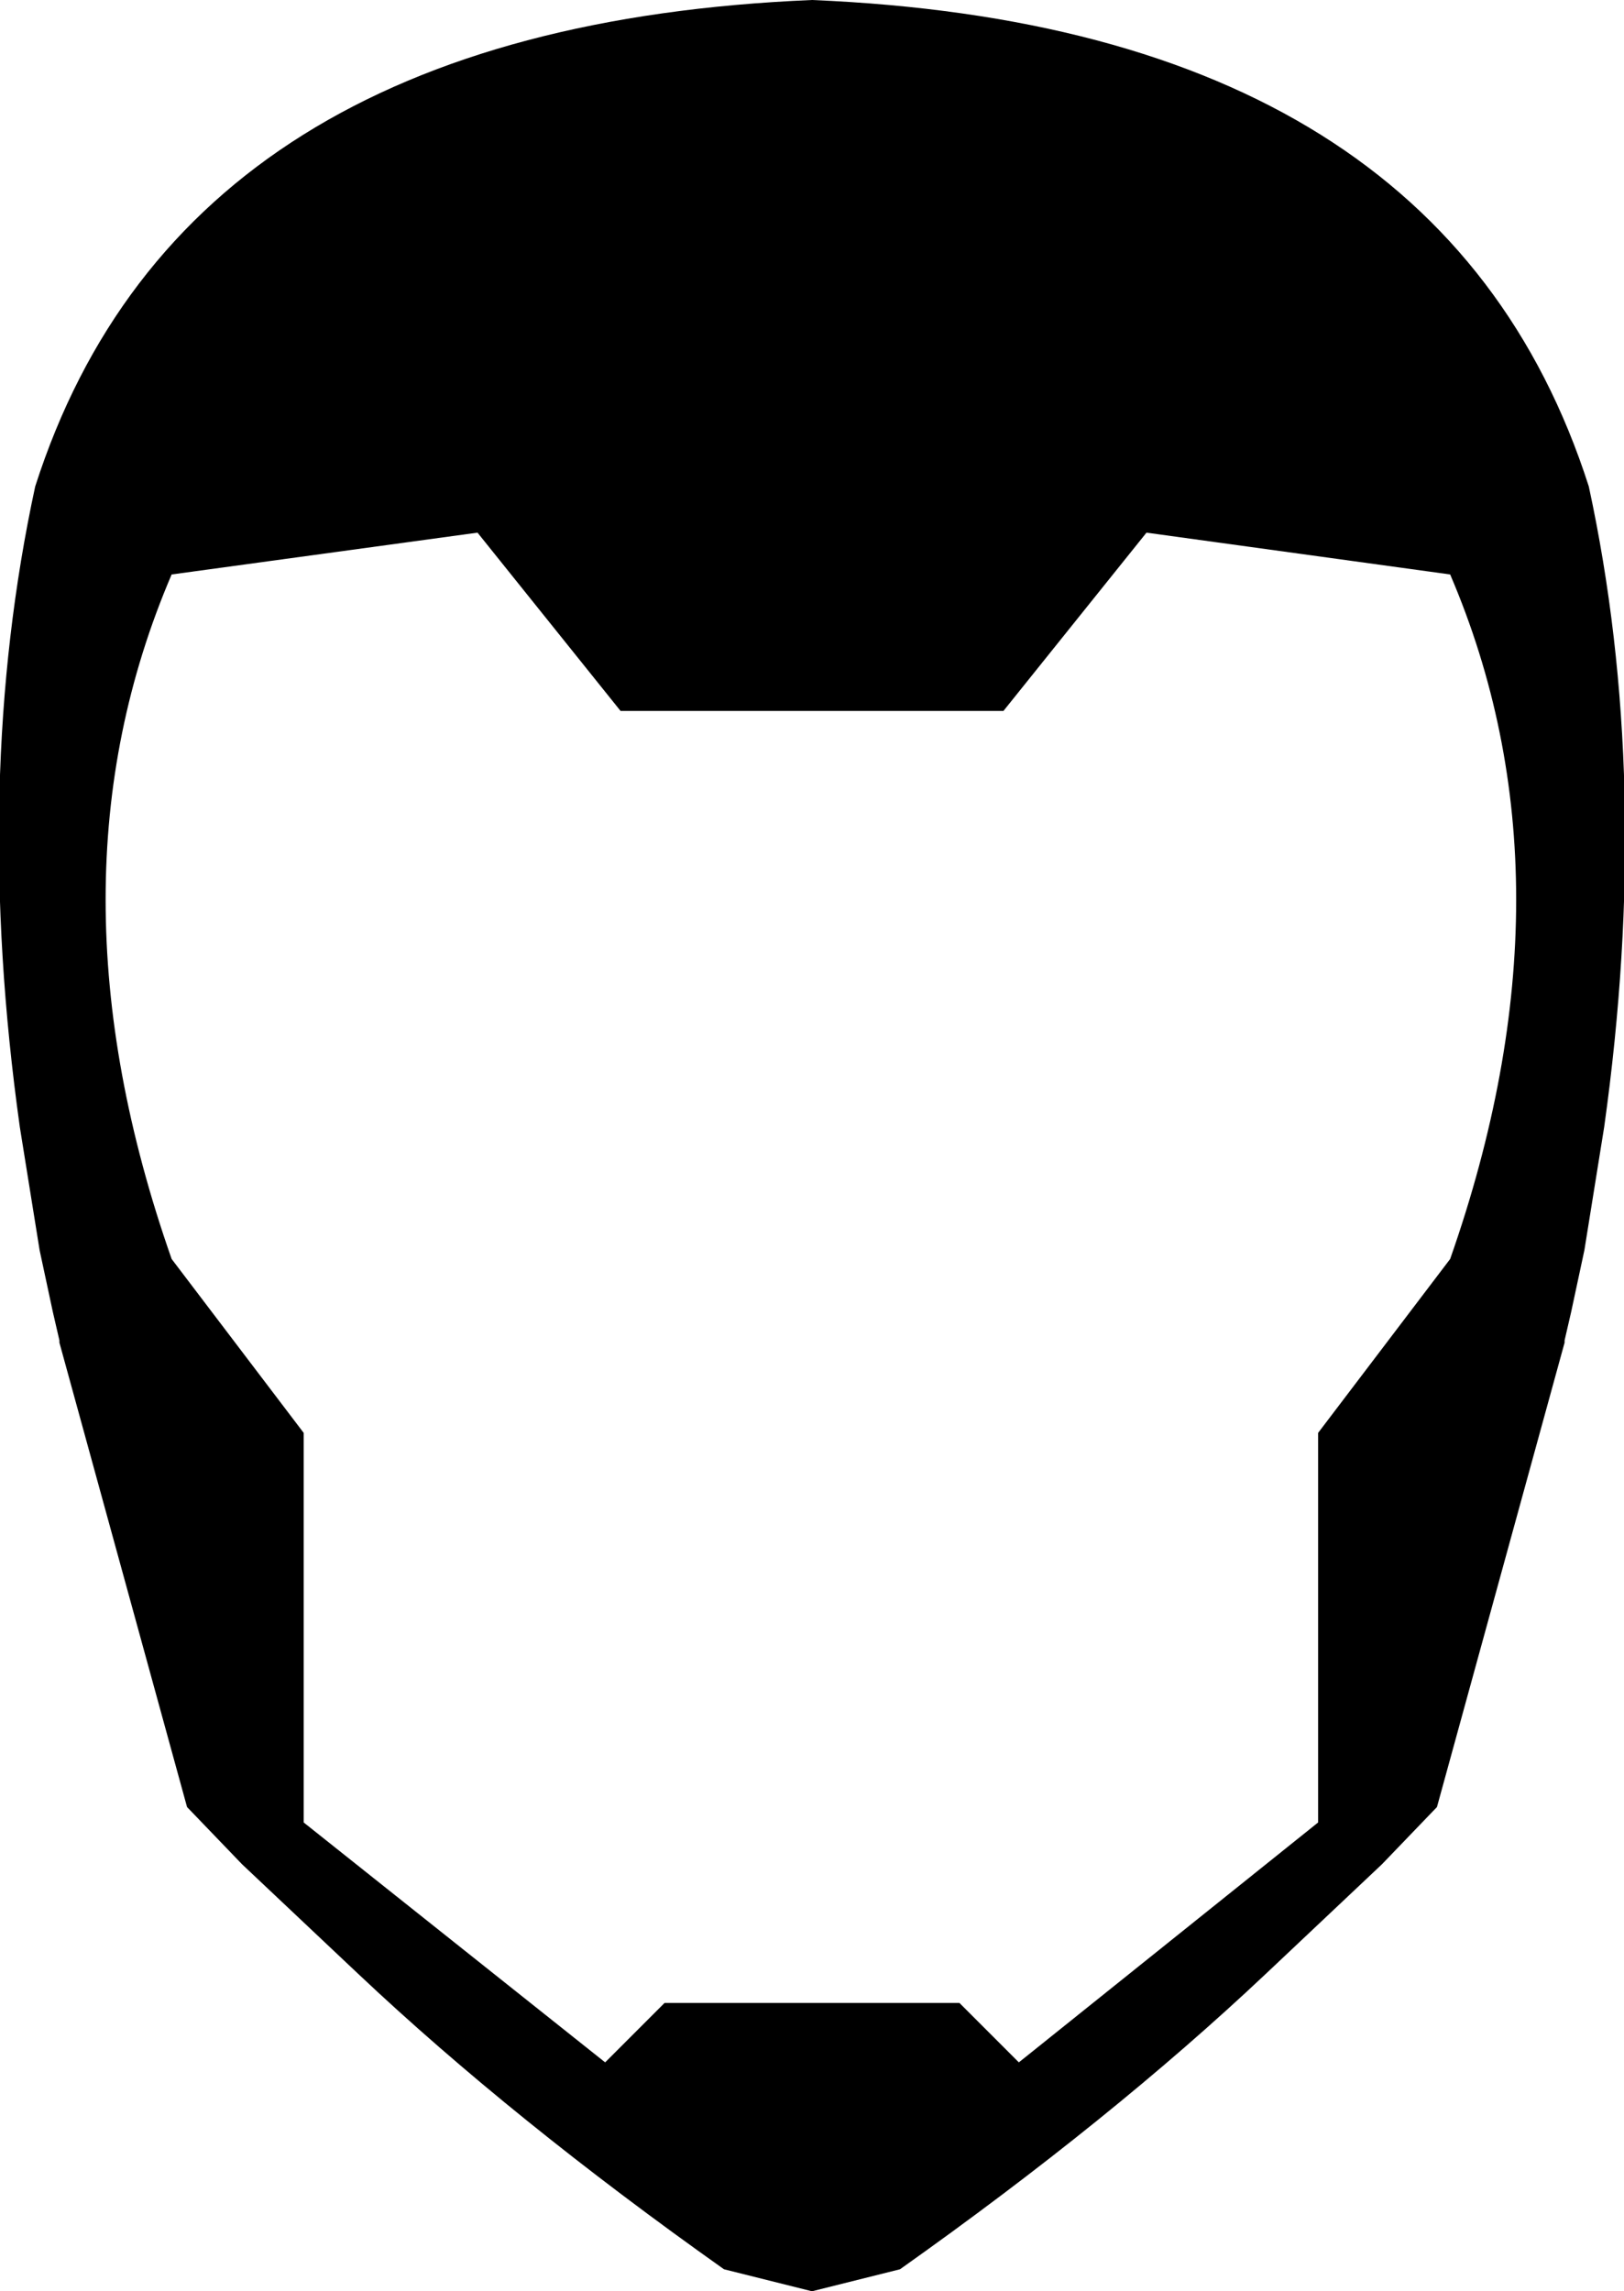 <?xml version="1.0" encoding="UTF-8" standalone="no"?>
<svg xmlns:xlink="http://www.w3.org/1999/xlink" height="52.05px" width="36.9px" xmlns="http://www.w3.org/2000/svg">
  <g transform="matrix(1.0, 0.0, 0.0, 1.0, -381.45, -169.6)">
    <path d="M395.55 185.75 L392.3 181.7 385.35 182.65 Q382.35 189.65 385.35 198.2 L388.35 202.15 388.35 211.0 395.2 216.45 396.55 215.1 403.25 215.1 404.6 216.45 411.4 211.0 411.4 202.15 414.4 198.2 Q417.4 189.65 414.4 182.65 L407.5 181.7 404.25 185.75 395.55 185.75 M399.9 169.6 Q414.2 170.2 417.55 180.65 419.0 187.35 417.9 195.2 L417.45 198.0 417.15 199.4 417.0 200.05 417.0 200.1 414.1 210.65 412.85 211.95 410.2 214.45 Q406.7 217.75 401.9 221.15 L399.9 221.65 397.9 221.15 Q393.1 217.75 389.6 214.45 L386.95 211.95 385.7 210.65 382.8 200.1 382.8 200.05 382.65 199.4 382.35 198.0 381.9 195.2 Q380.8 187.35 382.25 180.65 385.6 170.2 399.9 169.6" fill="#000000" fill-rule="evenodd" stroke="none"/>
  </g>
</svg>
